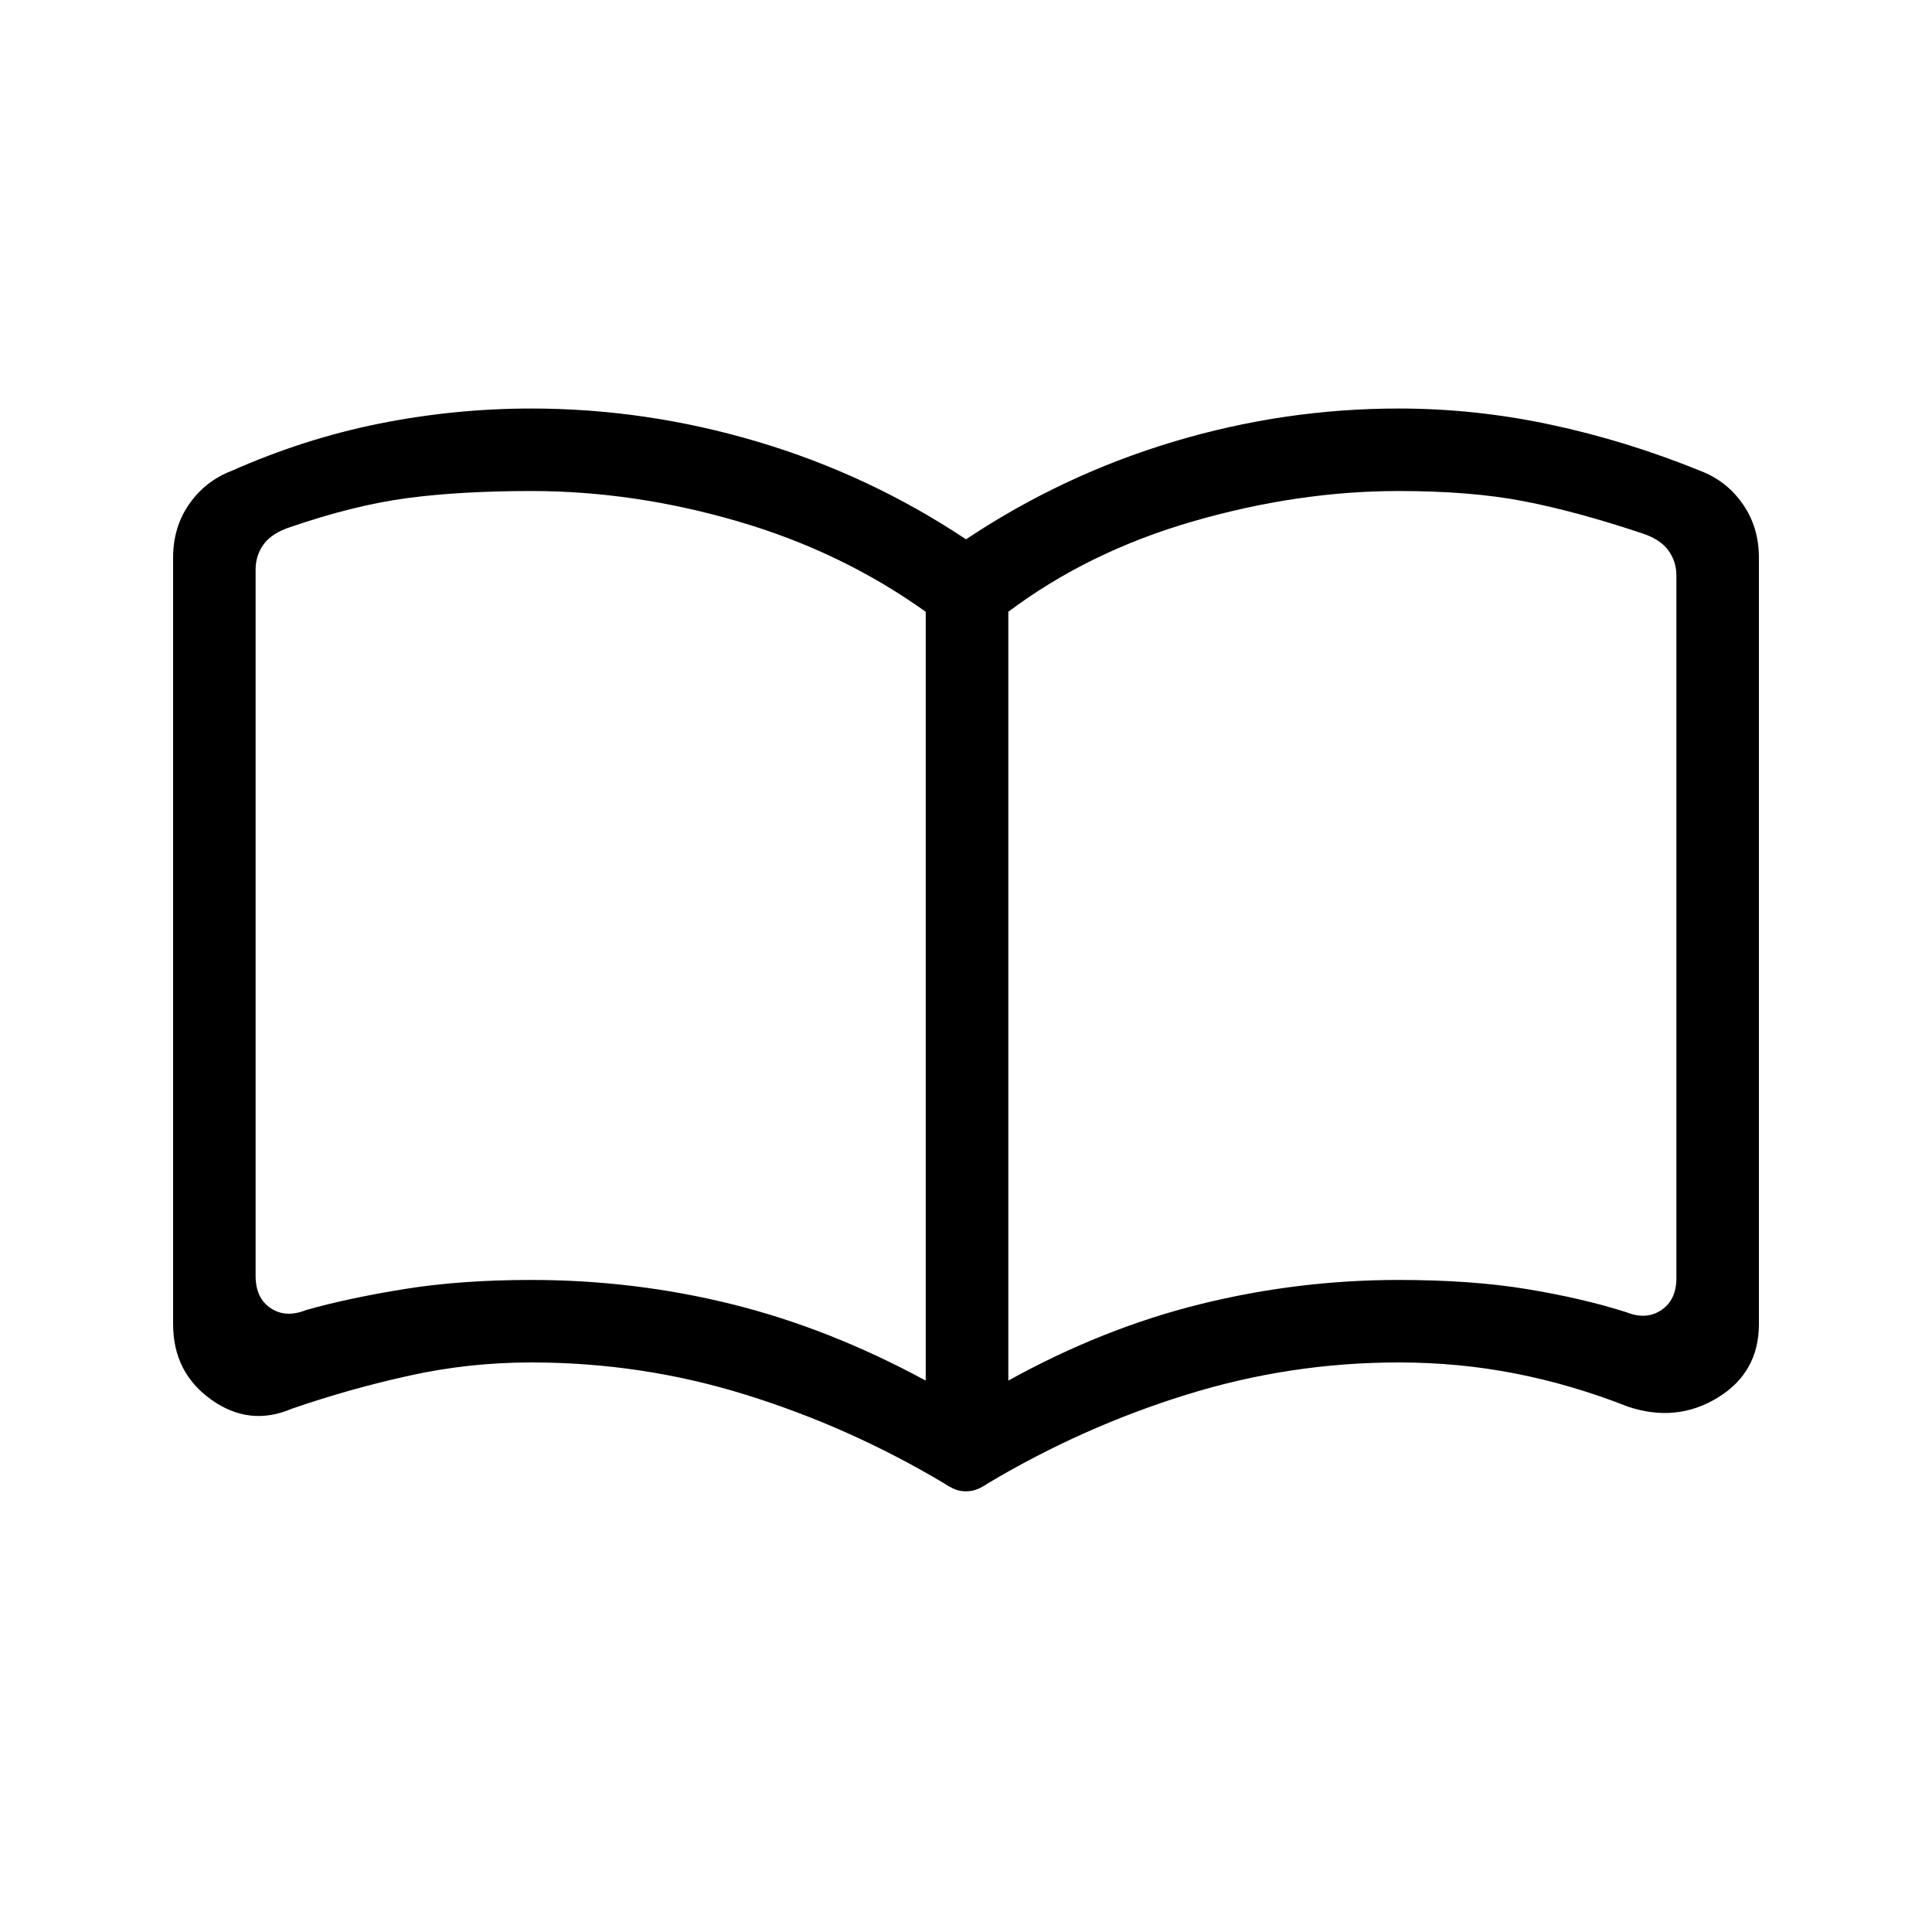 <svg xmlns="http://www.w3.org/2000/svg" height="20" width="20"><path d="M5.5 13.25q1.062 0 2.073.25 1.01.25 2.01.792V6.333q-.875-.625-1.948-.937-1.073-.313-2.135-.313-.729 0-1.281.073-.552.073-1.219.302-.188.063-.271.177-.083.115-.083.261v7.312q0 .23.156.334.156.104.365.02.437-.124 1.021-.218.583-.094 1.312-.094Zm4.938 1.042q.979-.542 1.989-.792 1.011-.25 2.052-.25.75 0 1.323.094t1.031.239q.209.084.365-.021.156-.104.156-.333V5.958q0-.146-.083-.26-.083-.115-.271-.177-.688-.229-1.229-.333-.542-.105-1.292-.105-1.041 0-2.125.313-1.083.312-1.916.937ZM10 15.438q-.062 0-.115-.021-.052-.021-.114-.063-.979-.583-2.052-.916-1.073-.334-2.219-.334-.646 0-1.26.136-.615.135-1.219.343-.438.188-.833-.093-.396-.282-.396-.782V5.771q0-.313.166-.552.167-.24.438-.344.75-.333 1.531-.49.781-.156 1.573-.156 1.188 0 2.344.344T10 5.583q1-.666 2.146-1.01t2.333-.344q.792 0 1.573.167.781.166 1.552.479.271.104.438.344.166.239.166.552v7.937q0 .5-.427.761-.427.26-.927.093-.583-.229-1.166-.343-.584-.115-1.209-.115-1.125 0-2.198.334-1.073.333-2.052.916-.062.042-.114.063-.053.021-.115.021ZM6.104 9.562Z"/></svg>